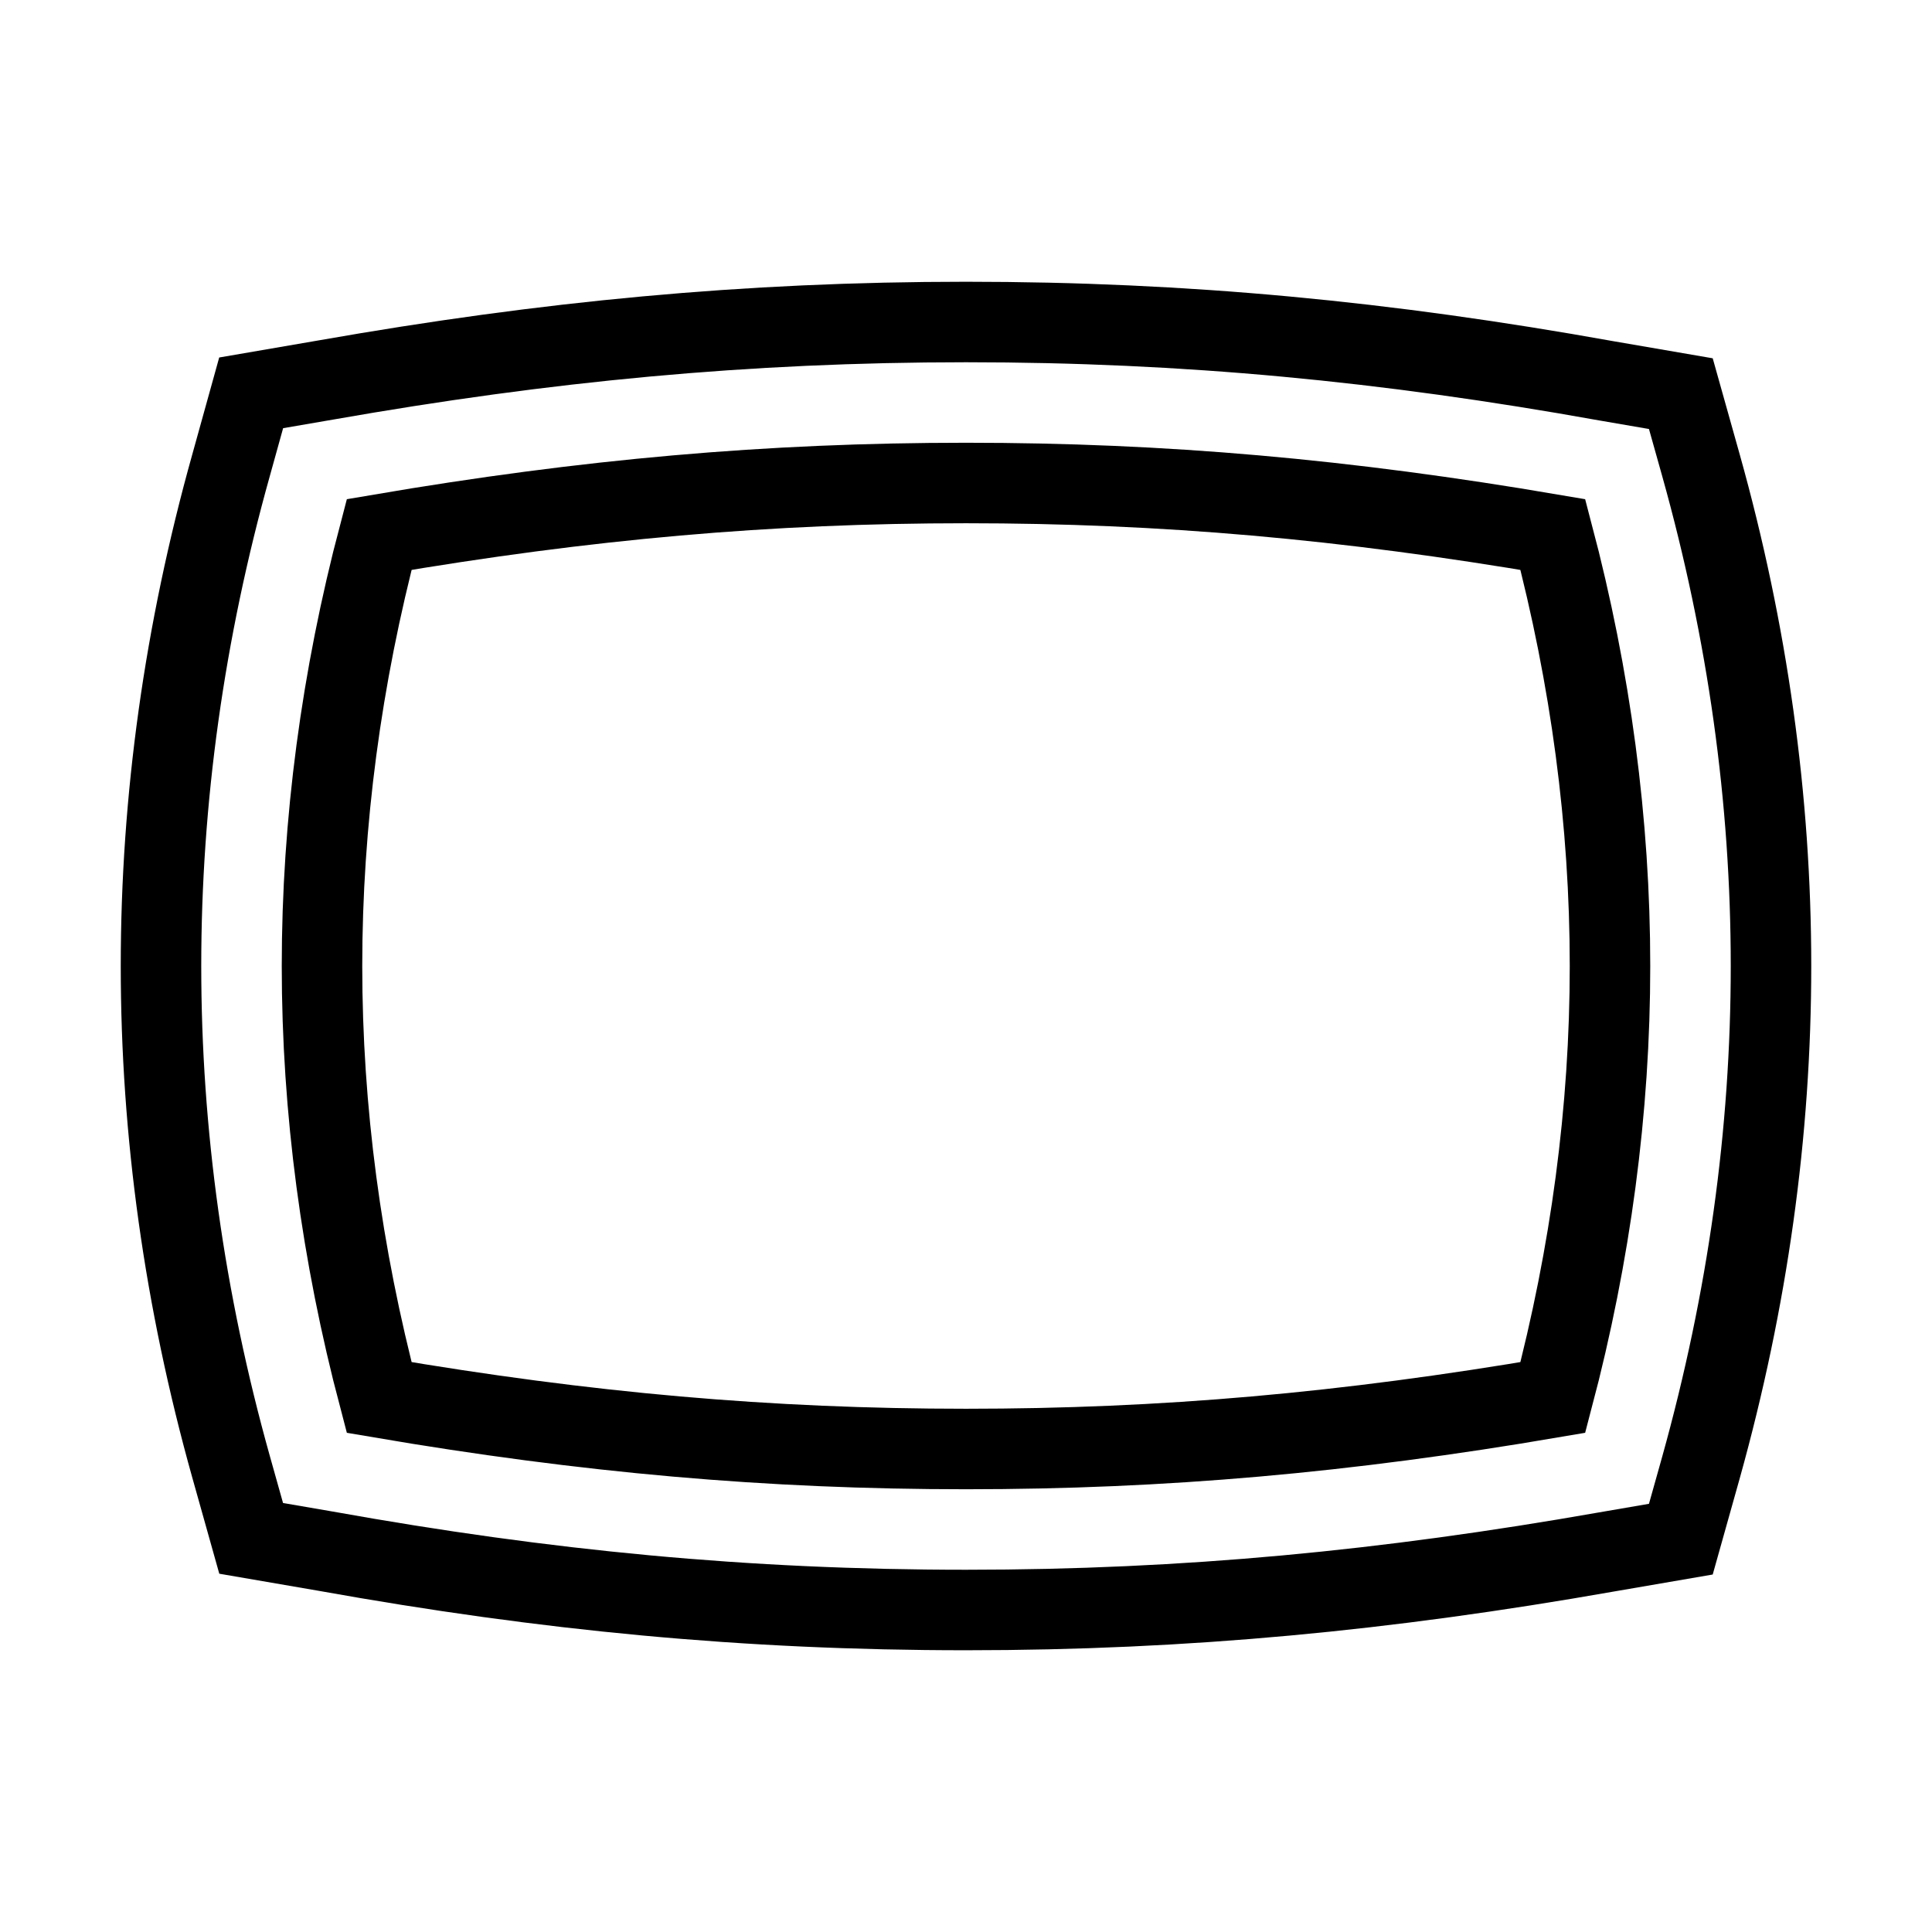 <svg fill="none" stroke="currentColor" xmlns="http://www.w3.org/2000/svg" id="mdi-panorama-wide-angle-outline" viewBox="0 0 24 24"><path d="M12,4C9.27,4 6.78,4.24 4.05,4.72L3.12,4.88L2.87,5.78C2.29,7.85 2,9.93 2,12C2,14.07 2.29,16.15 2.87,18.22L3.12,19.11L4.05,19.27C6.78,19.76 9.27,20 12,20C14.73,20 17.22,19.76 19.95,19.28L20.88,19.12L21.13,18.23C21.71,16.15 22,14.07 22,12C22,9.93 21.71,7.85 21.13,5.78L20.88,4.89L19.95,4.73C17.22,4.24 14.73,4 12,4M12,6C14.45,6 16.71,6.2 19.29,6.64C19.76,8.42 20,10.22 20,12C20,13.78 19.76,15.58 19.29,17.36C16.71,17.8 14.45,18 12,18C9.55,18 7.29,17.8 4.71,17.36C4.24,15.58 4,13.78 4,12C4,10.22 4.24,8.42 4.71,6.64C7.29,6.2 9.55,6 12,6Z" /></svg>